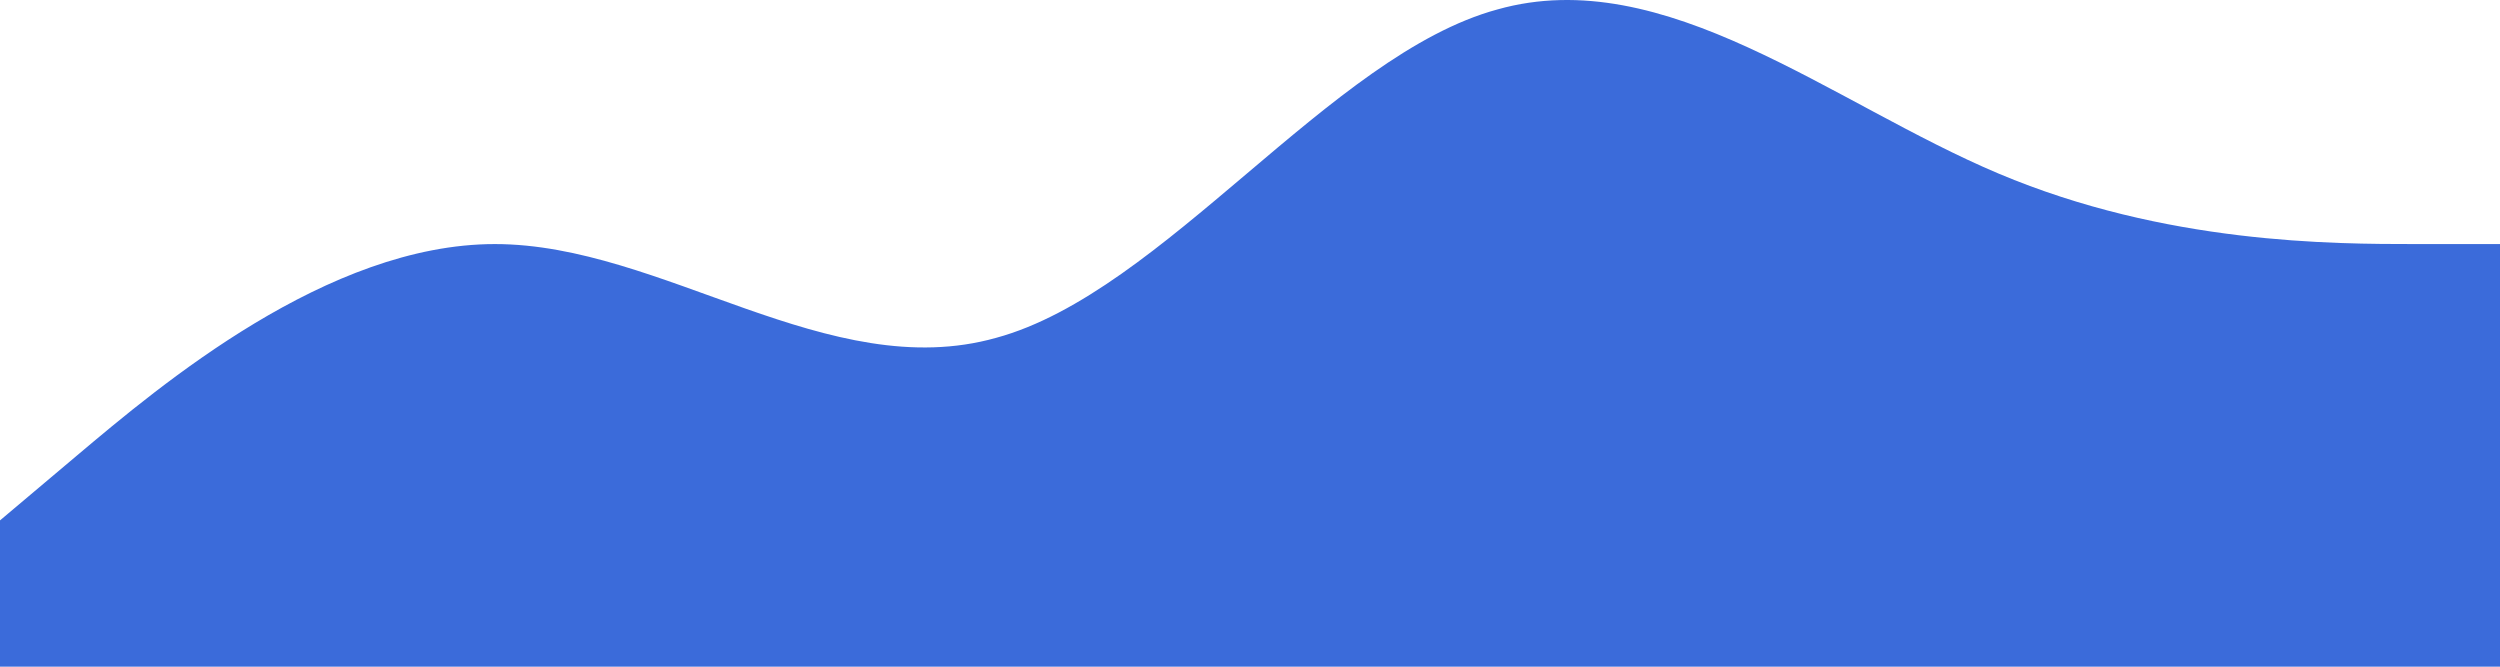 <?xml version="1.0" encoding="UTF-8"?>
<svg width="390px" height="104px" viewBox="0 0 390 104" version="1.1" xmlns="http://www.w3.org/2000/svg" xmlns:xlink="http://www.w3.org/1999/xlink">
    <title>wave</title>
    <g id="Page-1" stroke="none" stroke-width="1" fill="none" fill-rule="evenodd">
        <g id="Material-No-Data" transform="translate(0, -657)" fill="#3B6BDA" fill-rule="nonzero">
            <g id="wave" transform="translate(194.5, 709) scale(-1, 1) translate(-194.5, -709)translate(-1, 657)">
                <path d="M0,38.075 L13.033,38.075 C26.067,38.075 52.133,38.075 78.2,27.087 C104.267,16.1 130.333,-5.875 156.4,1.473 C182.467,8.546 208.533,45.629 234.6,52.702 C260.667,60.05 286.733,38.075 312.8,38.075 C338.867,38.075 364.933,60.05 377.967,71.037 L391,82.025 L391,104 L377.967,104 C364.933,104 338.867,104 312.8,104 C286.733,104 260.667,104 234.6,104 C208.533,104 182.467,104 156.4,104 C130.333,104 104.267,104 78.2,104 C52.133,104 26.067,104 13.033,104 L0,104 L0,38.075 Z" id="Path"></path>
            </g>
        </g>
    </g>
</svg>